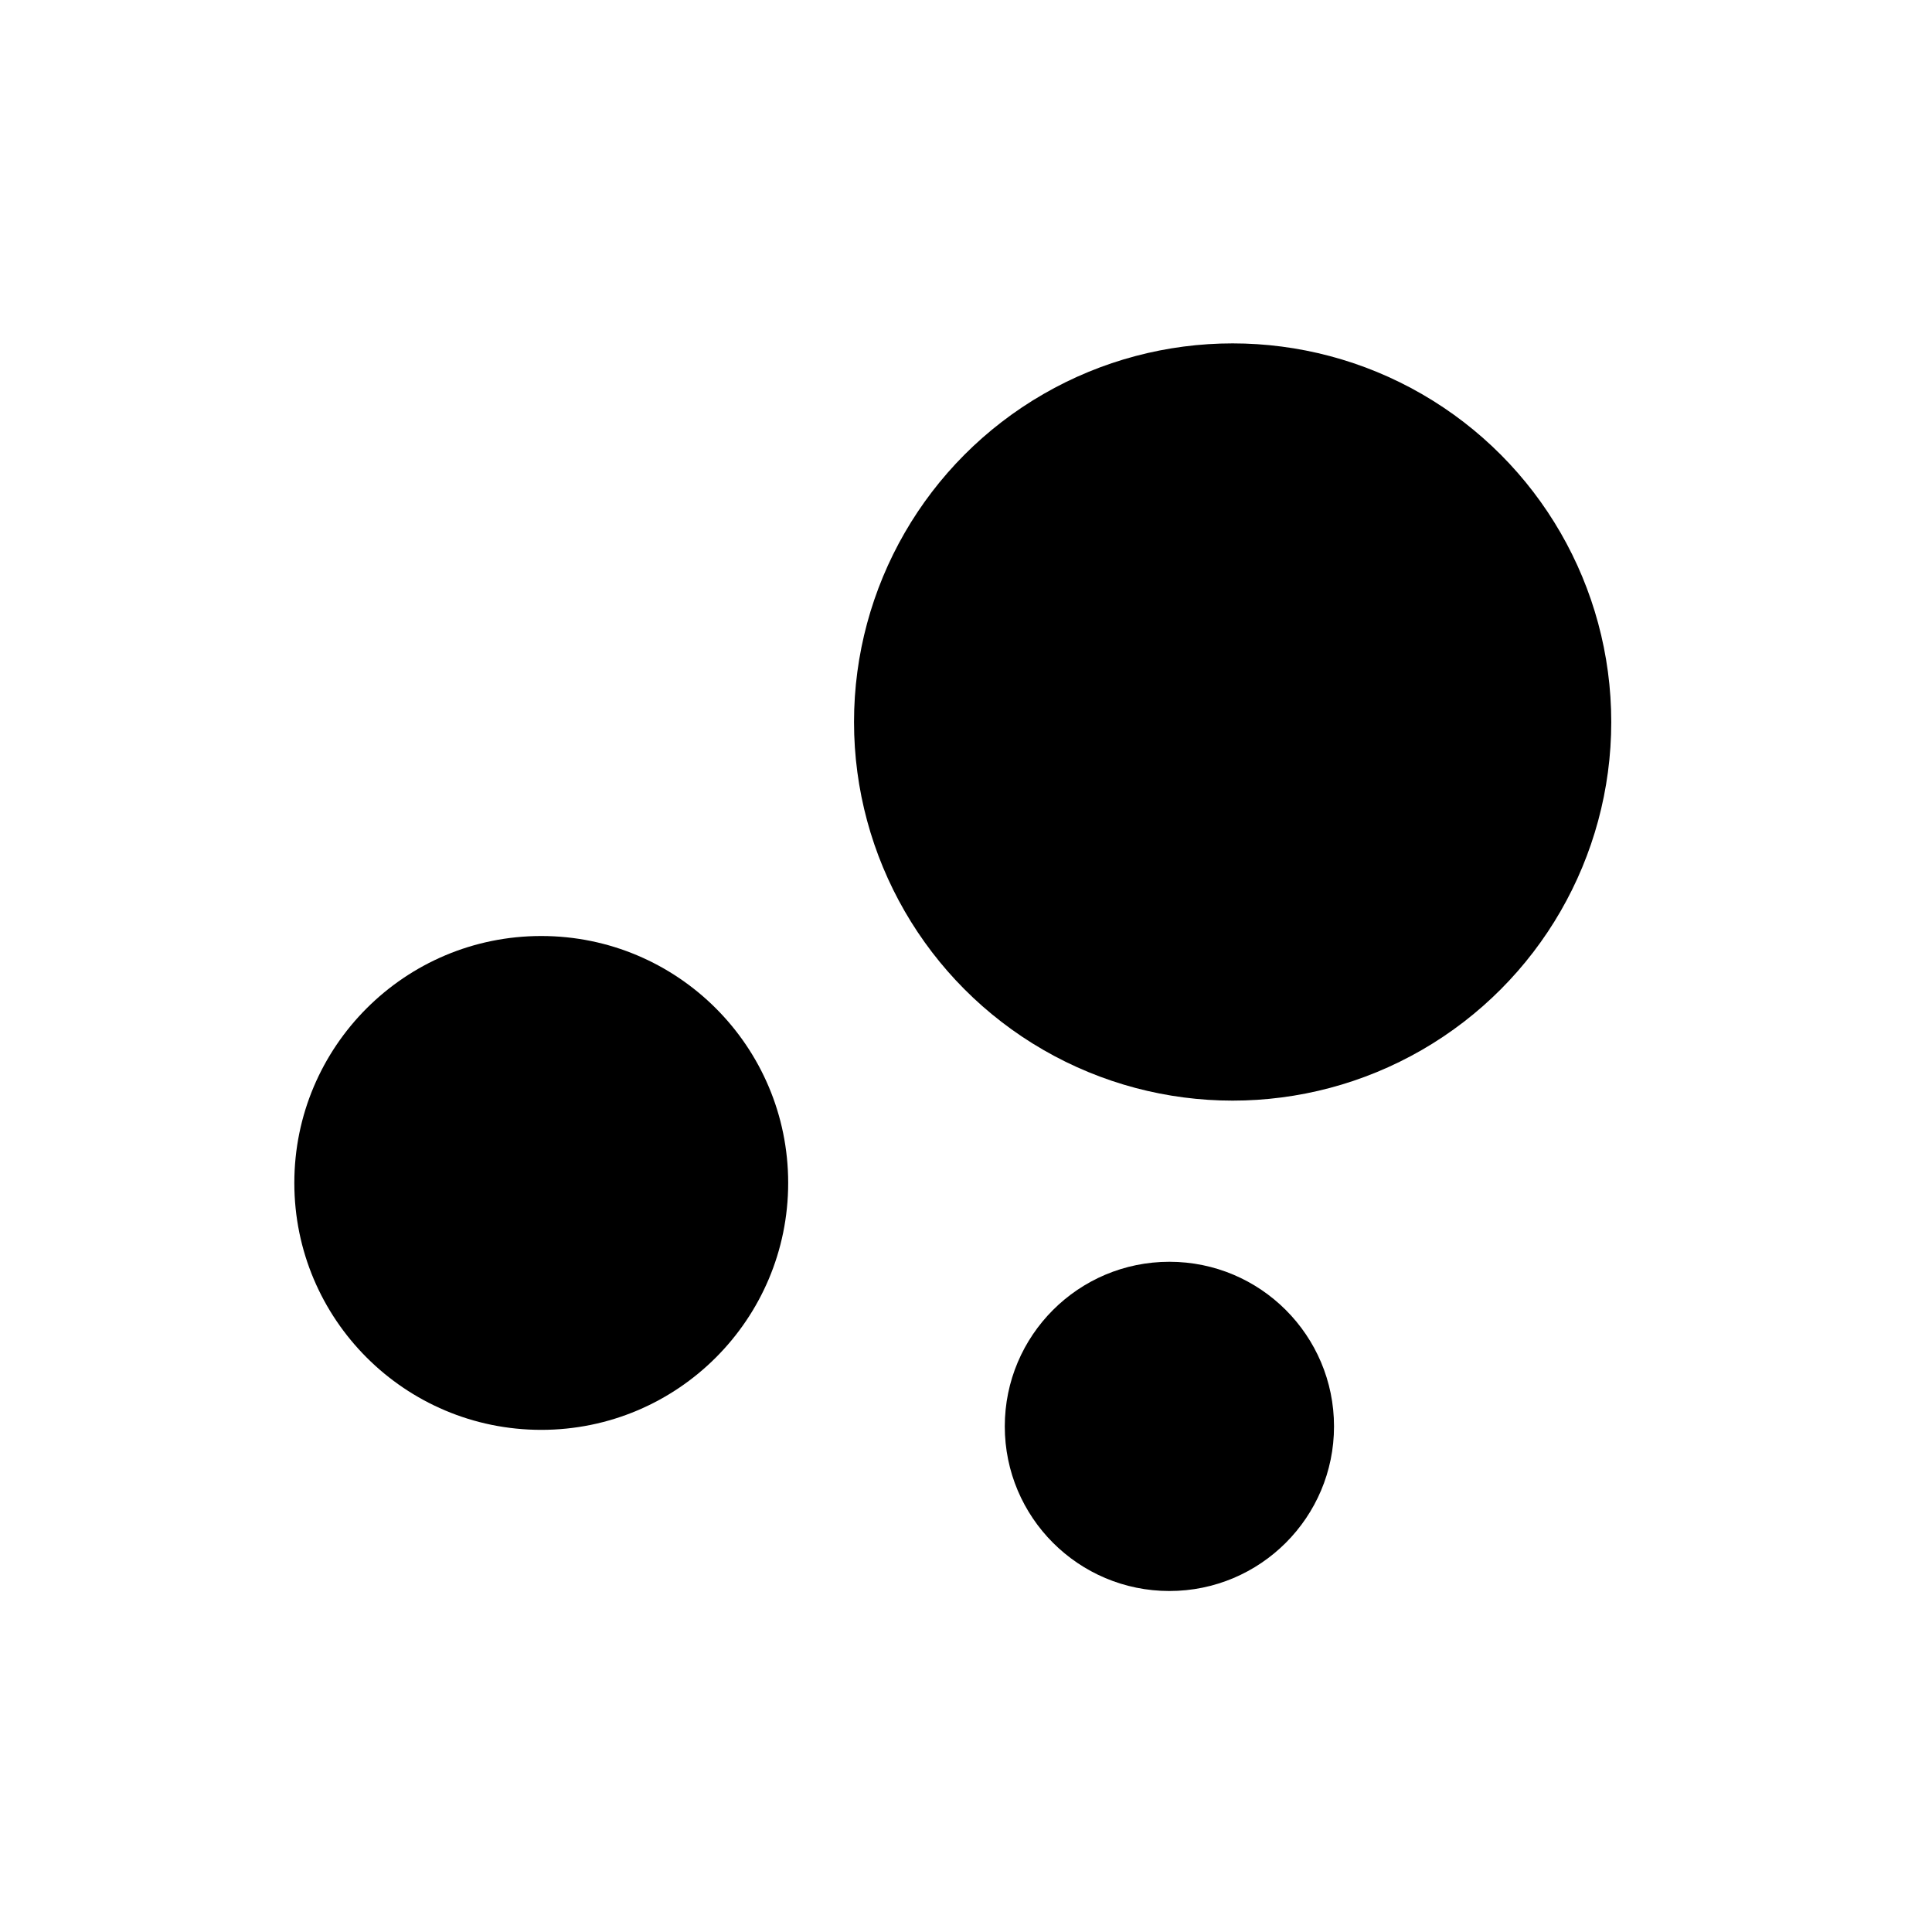 <svg width="512" height="512" viewBox="0 0 512 512" fill="none" xmlns="http://www.w3.org/2000/svg">
<circle cx="143.438" cy="313.489" r="65.438" fill="black"/>
<circle cx="309.903" cy="378.008" r="43.625" fill="black"/>
<circle cx="326.662" cy="191.338" r="100.338" fill="black"/>
</svg>
